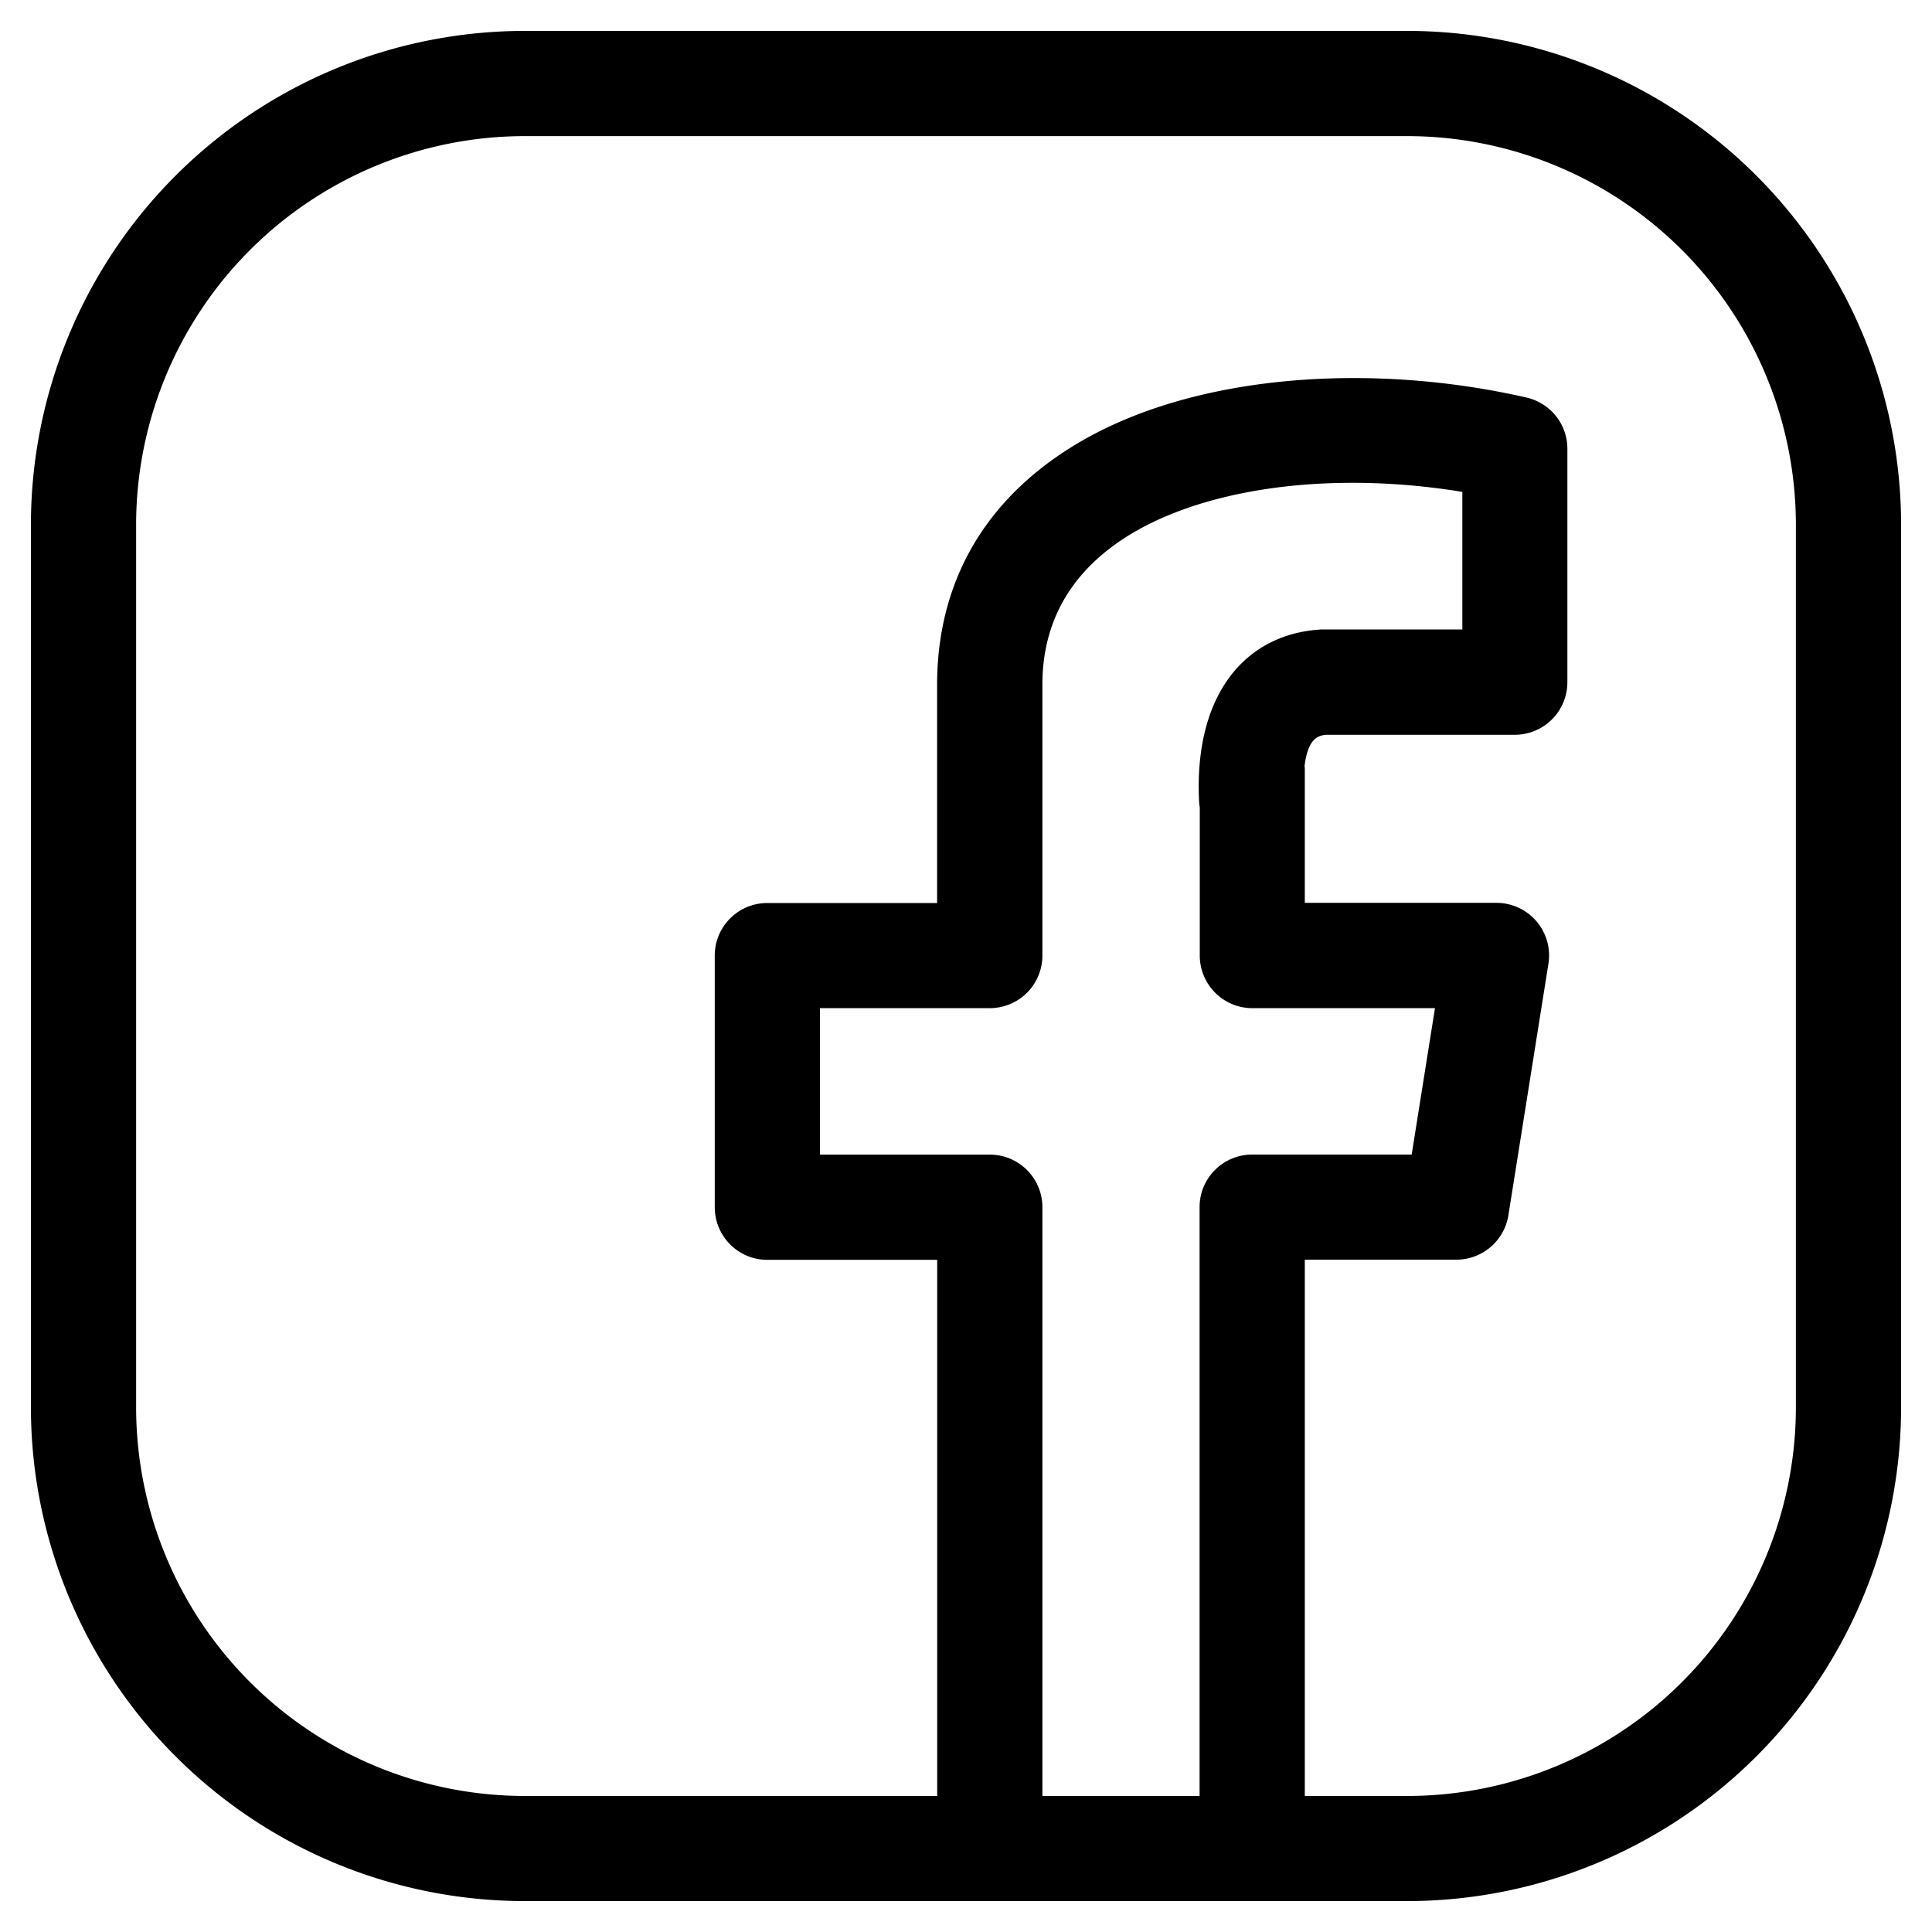 <svg width="22" height="22" viewBox="0 0 22 22" fill="none" xmlns="http://www.w3.org/2000/svg">
    <g clip-path="url(#2wv51b3sja)" fill-rule="evenodd" clip-rule="evenodd" fill="#000" stroke="#000" stroke-width=".3">
        <path d="M14.258 21.498h1.767a5.476 5.476 0 0 0 5.473-5.473V5.975A5.476 5.476 0 0 0 16.025.502H5.975A5.476 5.476 0 0 0 .502 5.975v10.05a5.476 5.476 0 0 0 5.473 5.473h8.294a.449.449 0 0 0 0-.897H5.975A4.578 4.578 0 0 1 1.4 16.025V5.975A4.578 4.578 0 0 1 5.975 1.4h10.05A4.578 4.578 0 0 1 20.6 5.975v10.05a4.578 4.578 0 0 1-4.576 4.576h-1.767a.449.449 0 0 0 0 .897z"/>
        <path d="M13.812 9.18v1.7c0 .248.2.45.449.45h2.255l-.313 1.967H14.26c-.248 0-.45.2-.45.448v7.308a.45.45 0 0 0 .898 0v-6.859h1.877a.45.45 0 0 0 .443-.378l.456-2.865a.449.449 0 0 0-.443-.52h-2.333V9.096l-.448.45.011-.021.428-.45c-.022-.46.044-.828.39-.858h2.16a.449.449 0 0 0 .449-.45V5.11c0-.21-.145-.39-.35-.437-1.713-.392-3.662-.268-4.954.477-.942.543-1.56 1.401-1.573 2.613v2.67H8.737c-.247 0-.448.2-.448.448v2.865c0 .248.2.45.448.45h2.085v6.858a.45.45 0 0 0 .898 0v-7.308c0-.247-.201-.448-.449-.448H9.187v-1.968h2.084a.449.449 0 0 0 .449-.449V7.77c.012-1.088.73-1.758 1.702-2.109.985-.355 2.224-.395 3.38-.186v1.843h-1.754c-.824.051-1.297.726-1.244 1.8.001.02.004.042.008.063z"/>
    </g>
    <defs>
        <clipPath id="2wv51b3sja">
            <path fill="#fff" d="M0 0h22v22H0z"/>
        </clipPath>
    </defs>
</svg>
